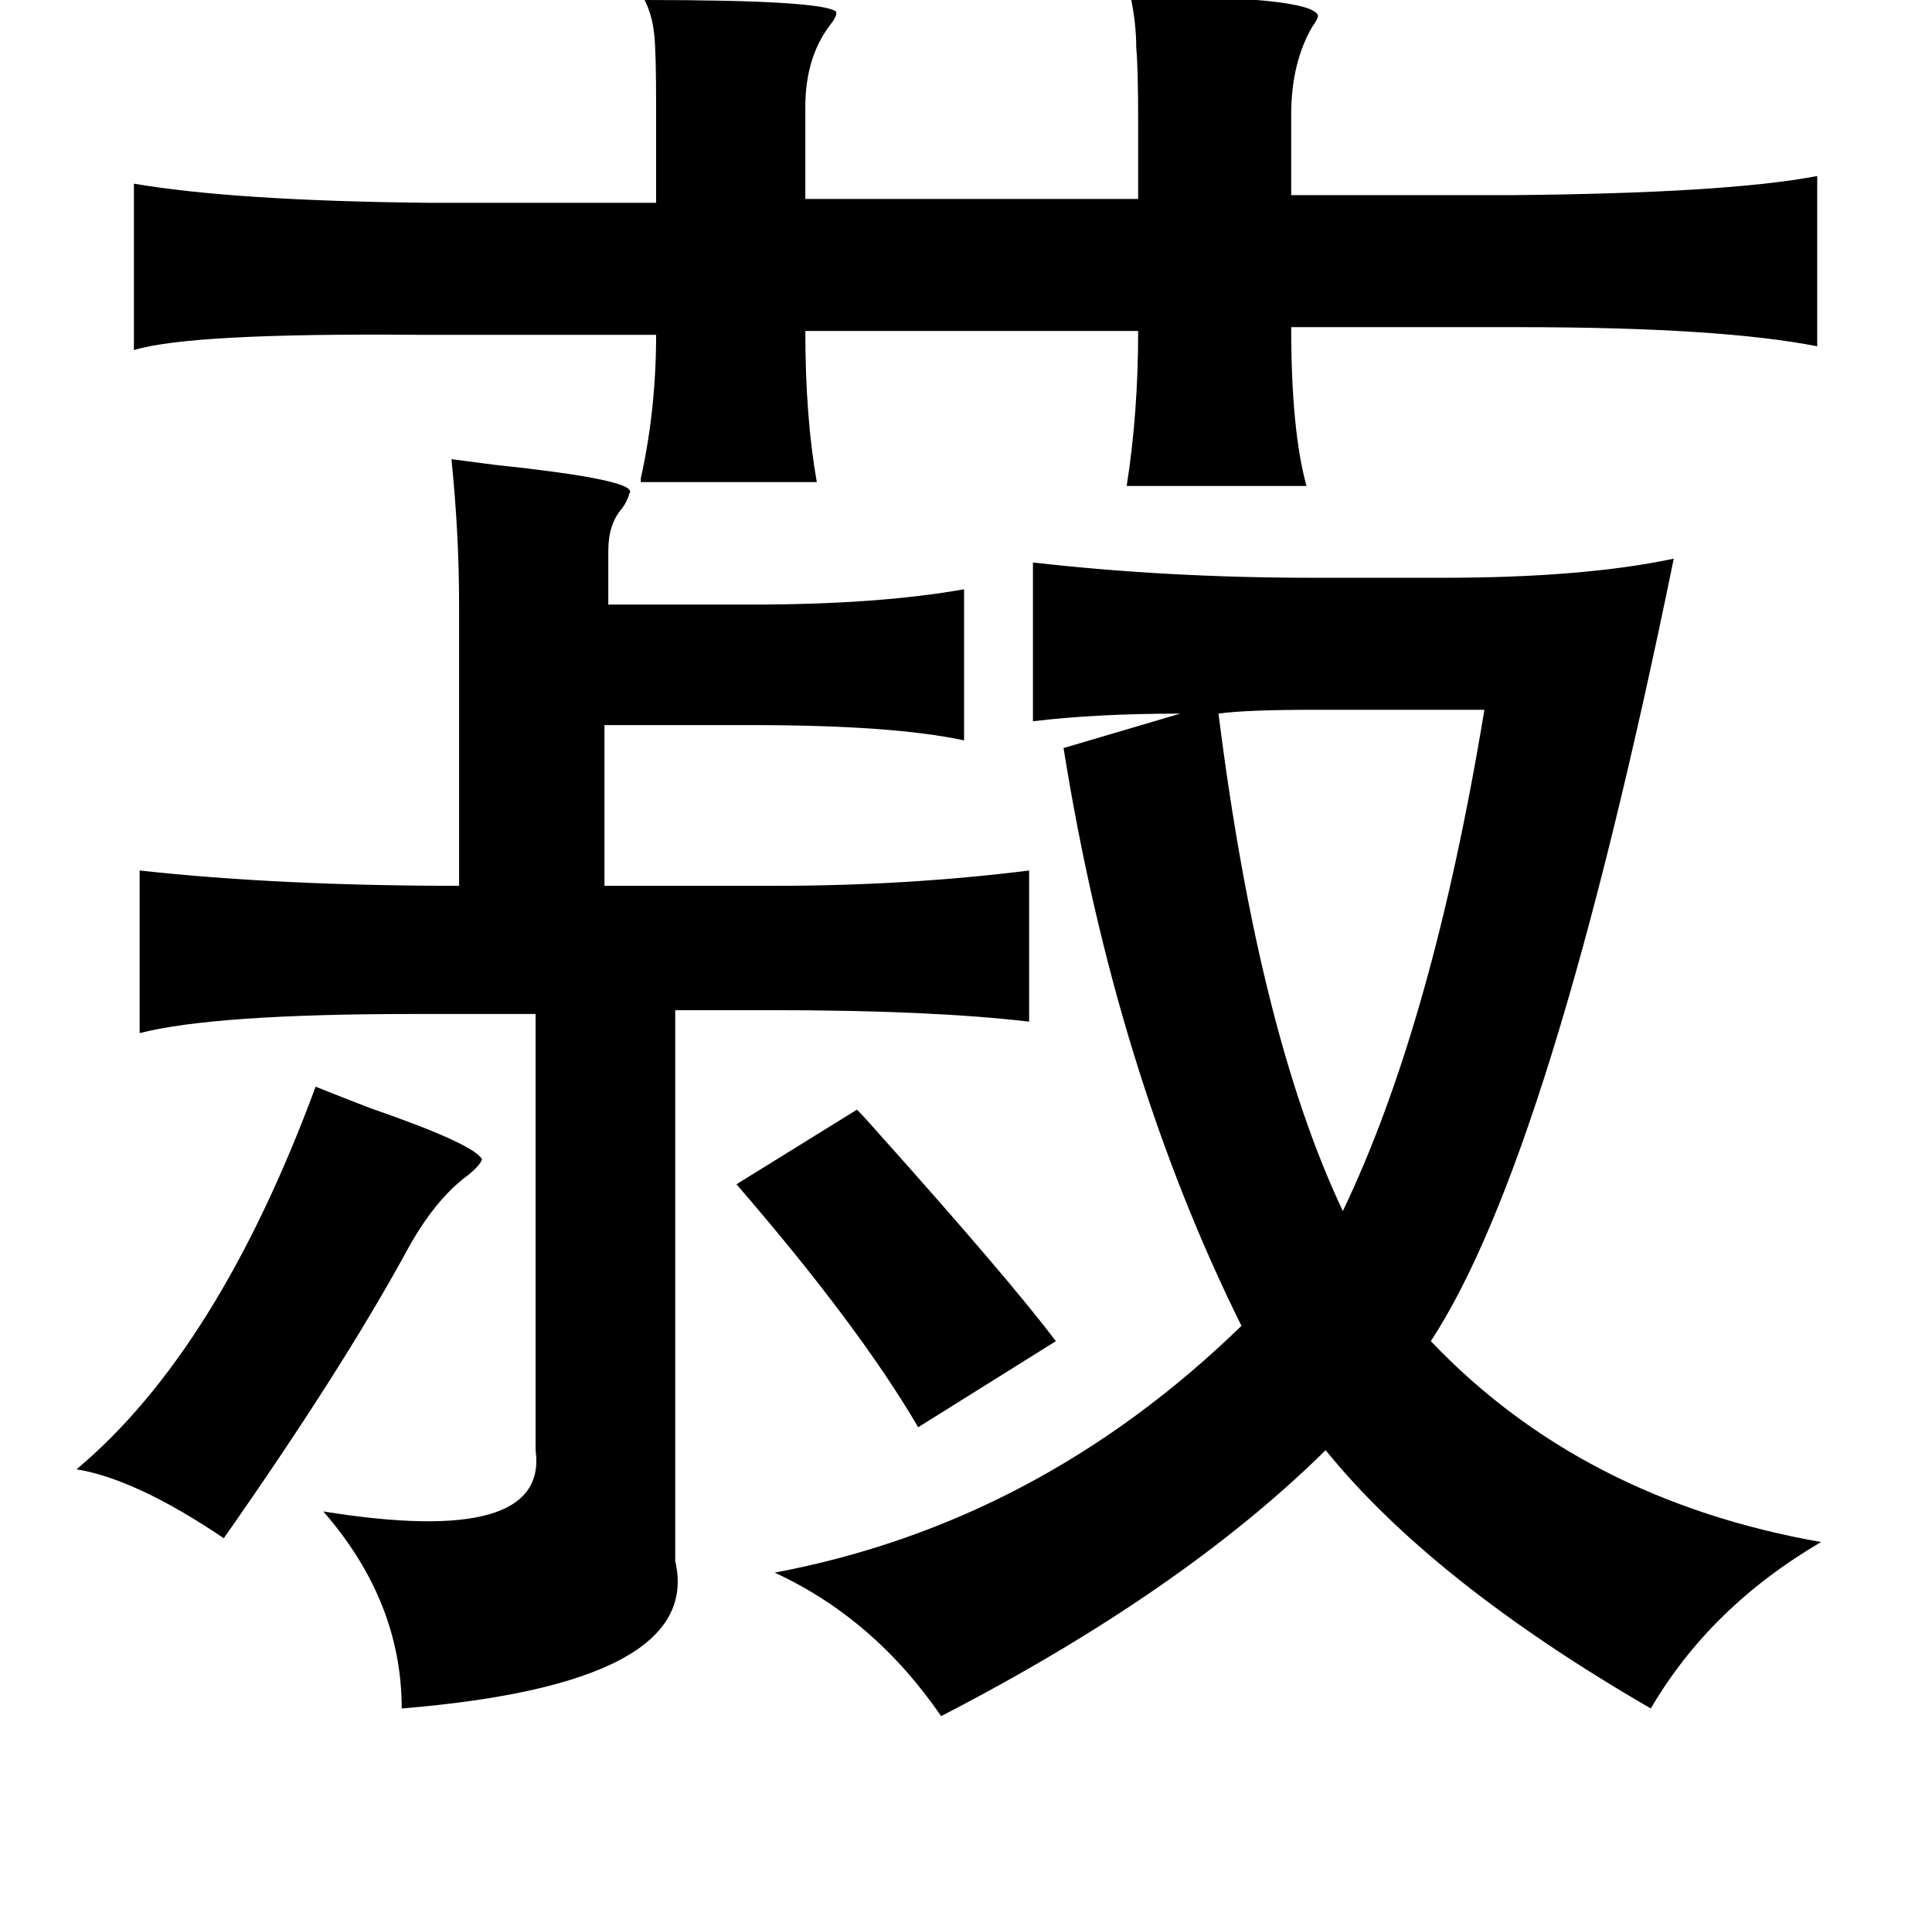 <?xml version="1.0" standalone="no"?>
<!DOCTYPE svg PUBLIC "-//W3C//DTD SVG 1.1//EN" "http://www.w3.org/Graphics/SVG/1.1/DTD/svg11.dtd" >
<svg xmlns="http://www.w3.org/2000/svg" xmlns:xlink="http://www.w3.org/1999/xlink" version="1.1" viewBox="-10 0 1010 1000">
   <path fill="currentColor"
d="M581 -2q94 0 98 10q0 2 -3 6q-11 19 -11 46v42h115q113 -1 160 -10v89q-51 -10 -156 -10h-119q0 54 8 83h-94q6 -38 6 -81h-174q0 45 6 79h-92v-2q8 -36 8 -75h-125q-119 -1 -148 8v-87q53 9 154 10h119v-50q0 -30 -1 -38q-1 -10 -5 -18q92 0 100 6q1 2 -3 7
q-13 17 -13 43v48h174v-40q0 -29 -1 -39q0 -13 -3 -27zM530 294q70 8 147 8h67q74 0 121 -10q-64 313 -127 409q79 83 204 105q-58 34 -89 87q-114 -66 -170 -135q-75 74 -201 139q-35 -51 -87 -75q138 -26 244 -129q-66 -133 -93 -302l61 -18q-44 0 -77 4v-83zM155 568
q10 4 28 11q55 19 59 27q-1 3 -7 8q-18 13 -33 41q-34 62 -95 149q-46 -31 -77 -36q74 -62 125 -200zM438 580q4 4 11 12q68 76 93 109l-72 45q-31 -53 -95 -127zM319 258q-1 4 -4 8q-7 8 -7 22v28h75q66 0 111 -8v79q-37 -8 -111 -8h-77v84h89q69 0 133 -8v79
q-51 -6 -135 -6h-50v288q15 64 -143 77q0 -56 -41 -103q118 19 111 -32v-228h-64q-104 0 -143 10v-85q73 8 167 8v-147q0 -37 -4 -76q8 1 23 3q76 8 70 15zM627 373q21 167 65 260q47 -98 74 -262h-89q-36 0 -50 2z" />
</svg>
